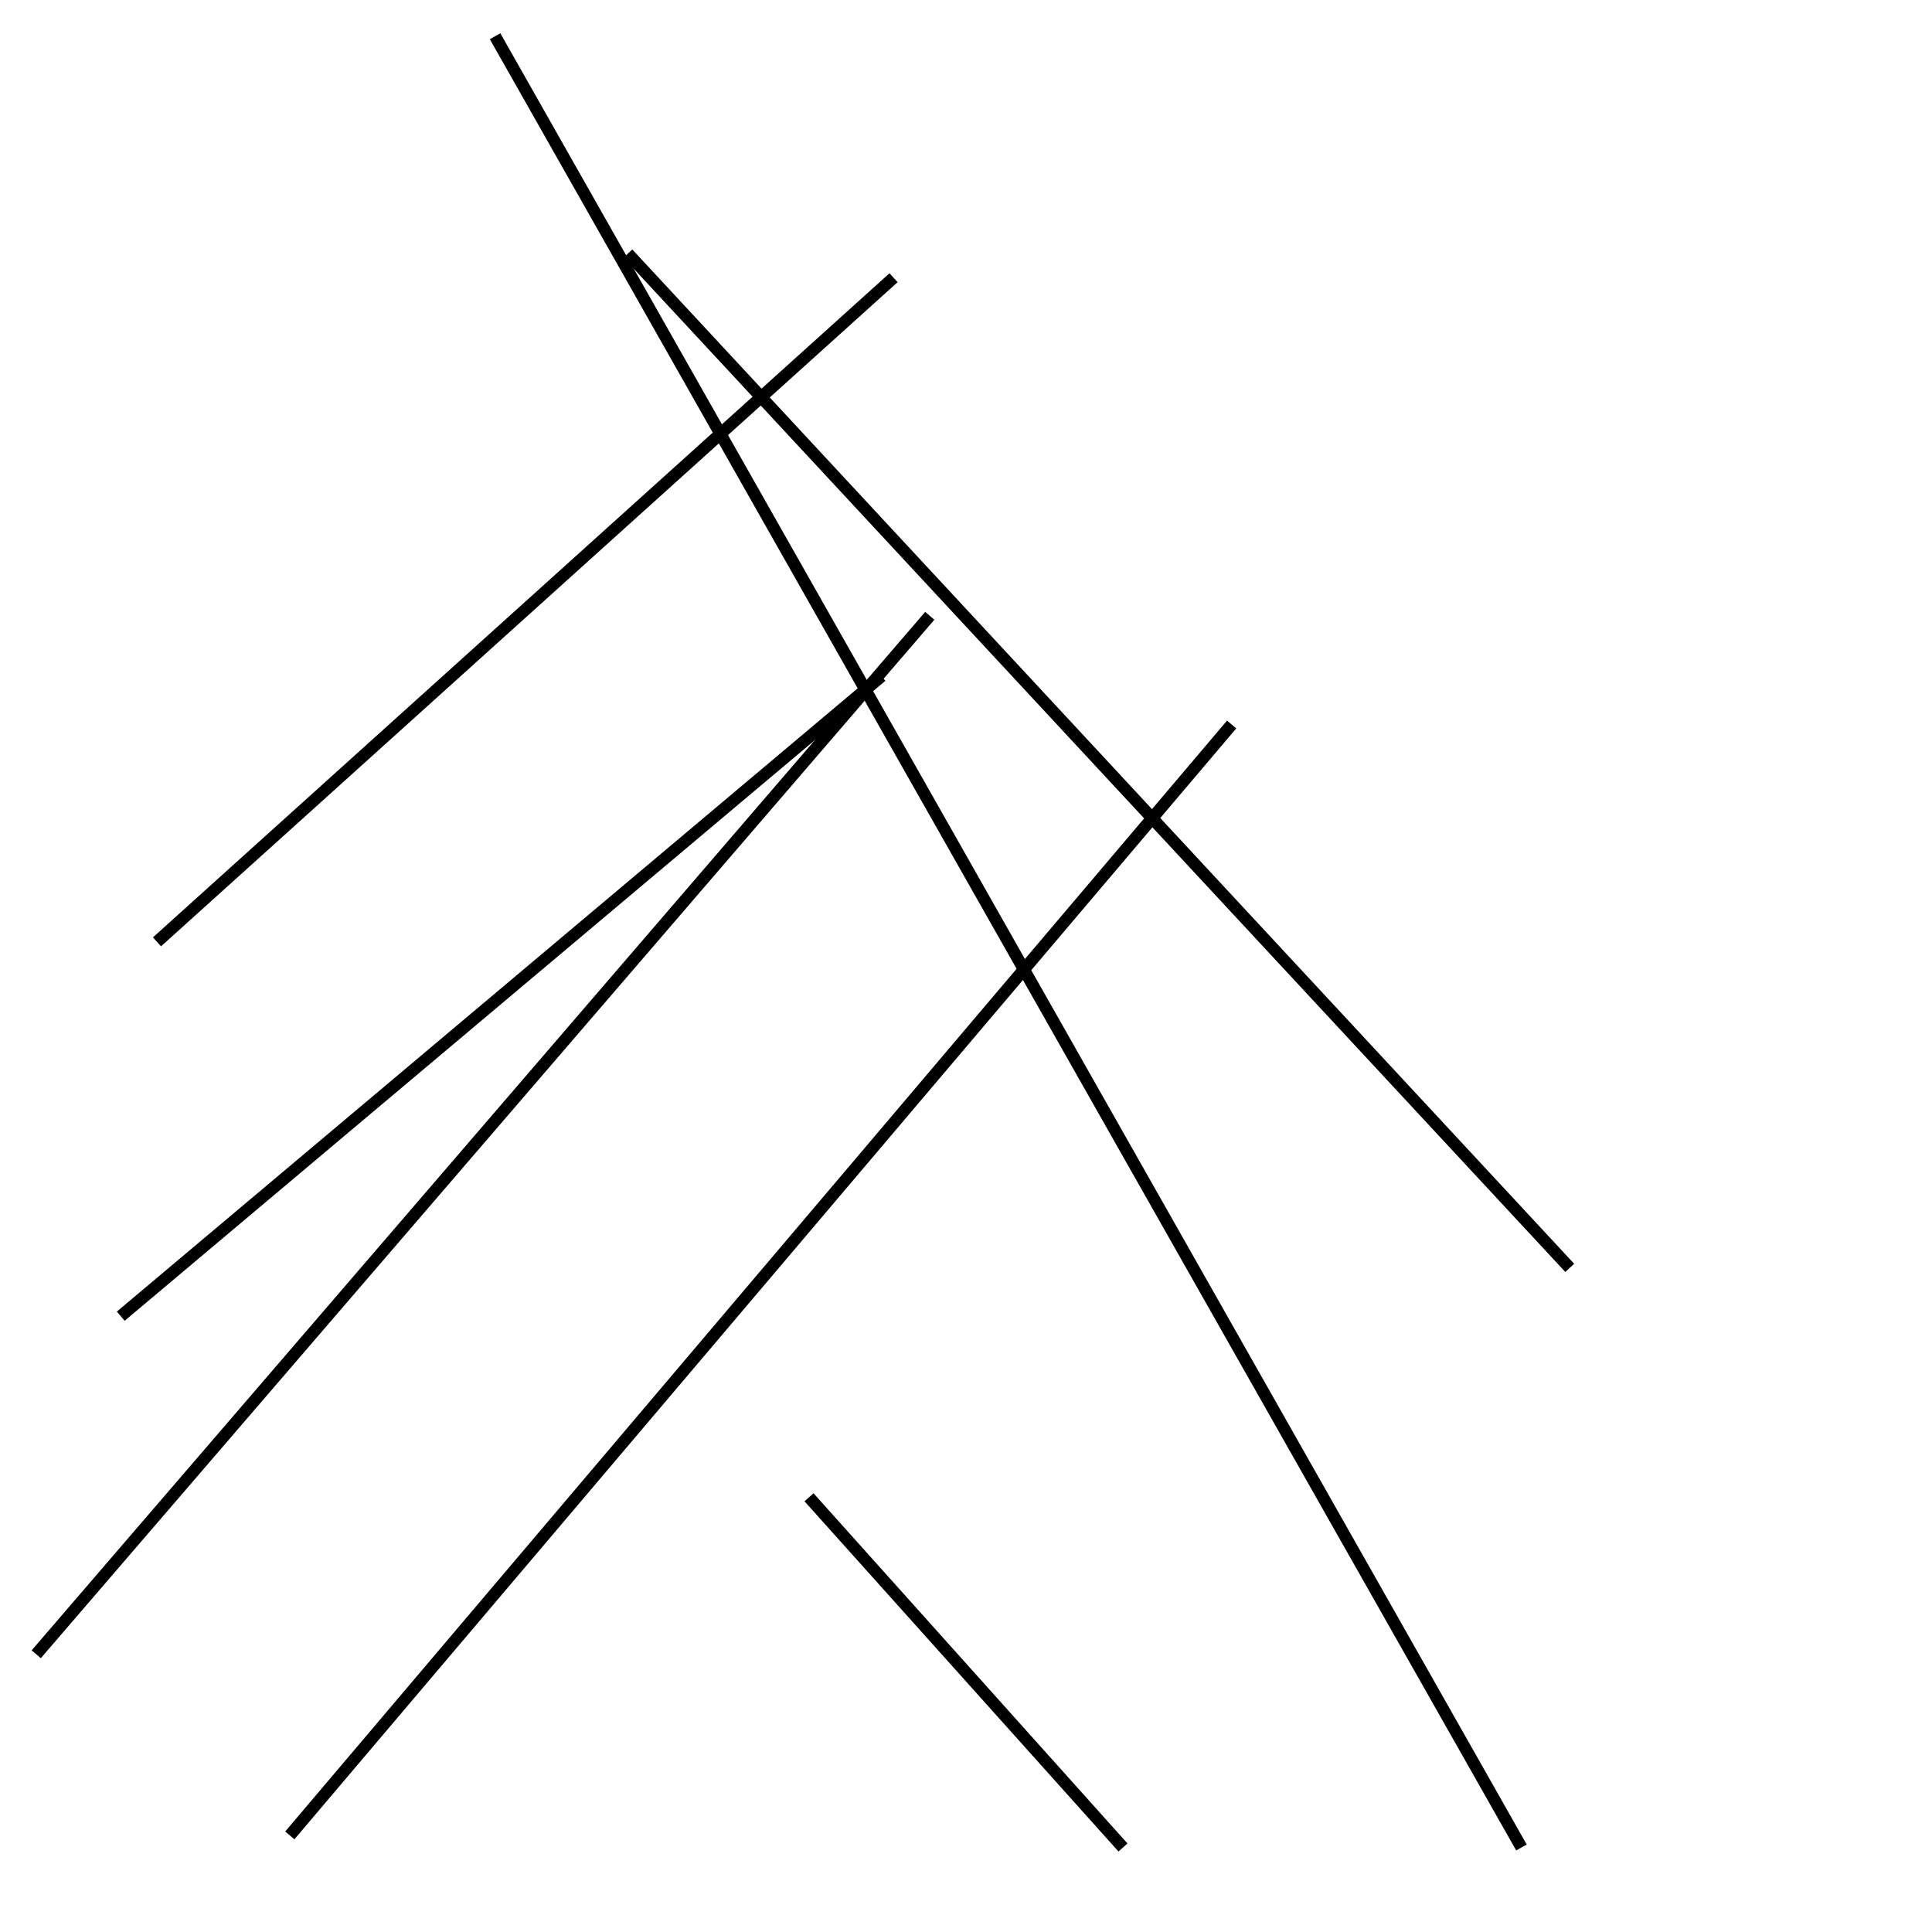 <?xml version="1.0" encoding="utf-8" ?>
<svg baseProfile="full" height="160" version="1.1" width="160" xmlns="http://www.w3.org/2000/svg" xmlns:ev="http://www.w3.org/2001/xml-events" xmlns:xlink="http://www.w3.org/1999/xlink"><defs /><line stroke="black" stroke-width="1" x1="93" x2="67" y1="153" y2="124" /><line stroke="black" stroke-width="1" x1="73" x2="10" y1="56" y2="109" /><line stroke="black" stroke-width="1" x1="102" x2="24" y1="60" y2="152" /><line stroke="black" stroke-width="1" x1="52" x2="130" y1="21" y2="105" /><line stroke="black" stroke-width="1" x1="74" x2="13" y1="23" y2="78" /><line stroke="black" stroke-width="1" x1="77" x2="3" y1="51" y2="137" /><line stroke="black" stroke-width="1" x1="126" x2="41" y1="153" y2="3" /></svg>
